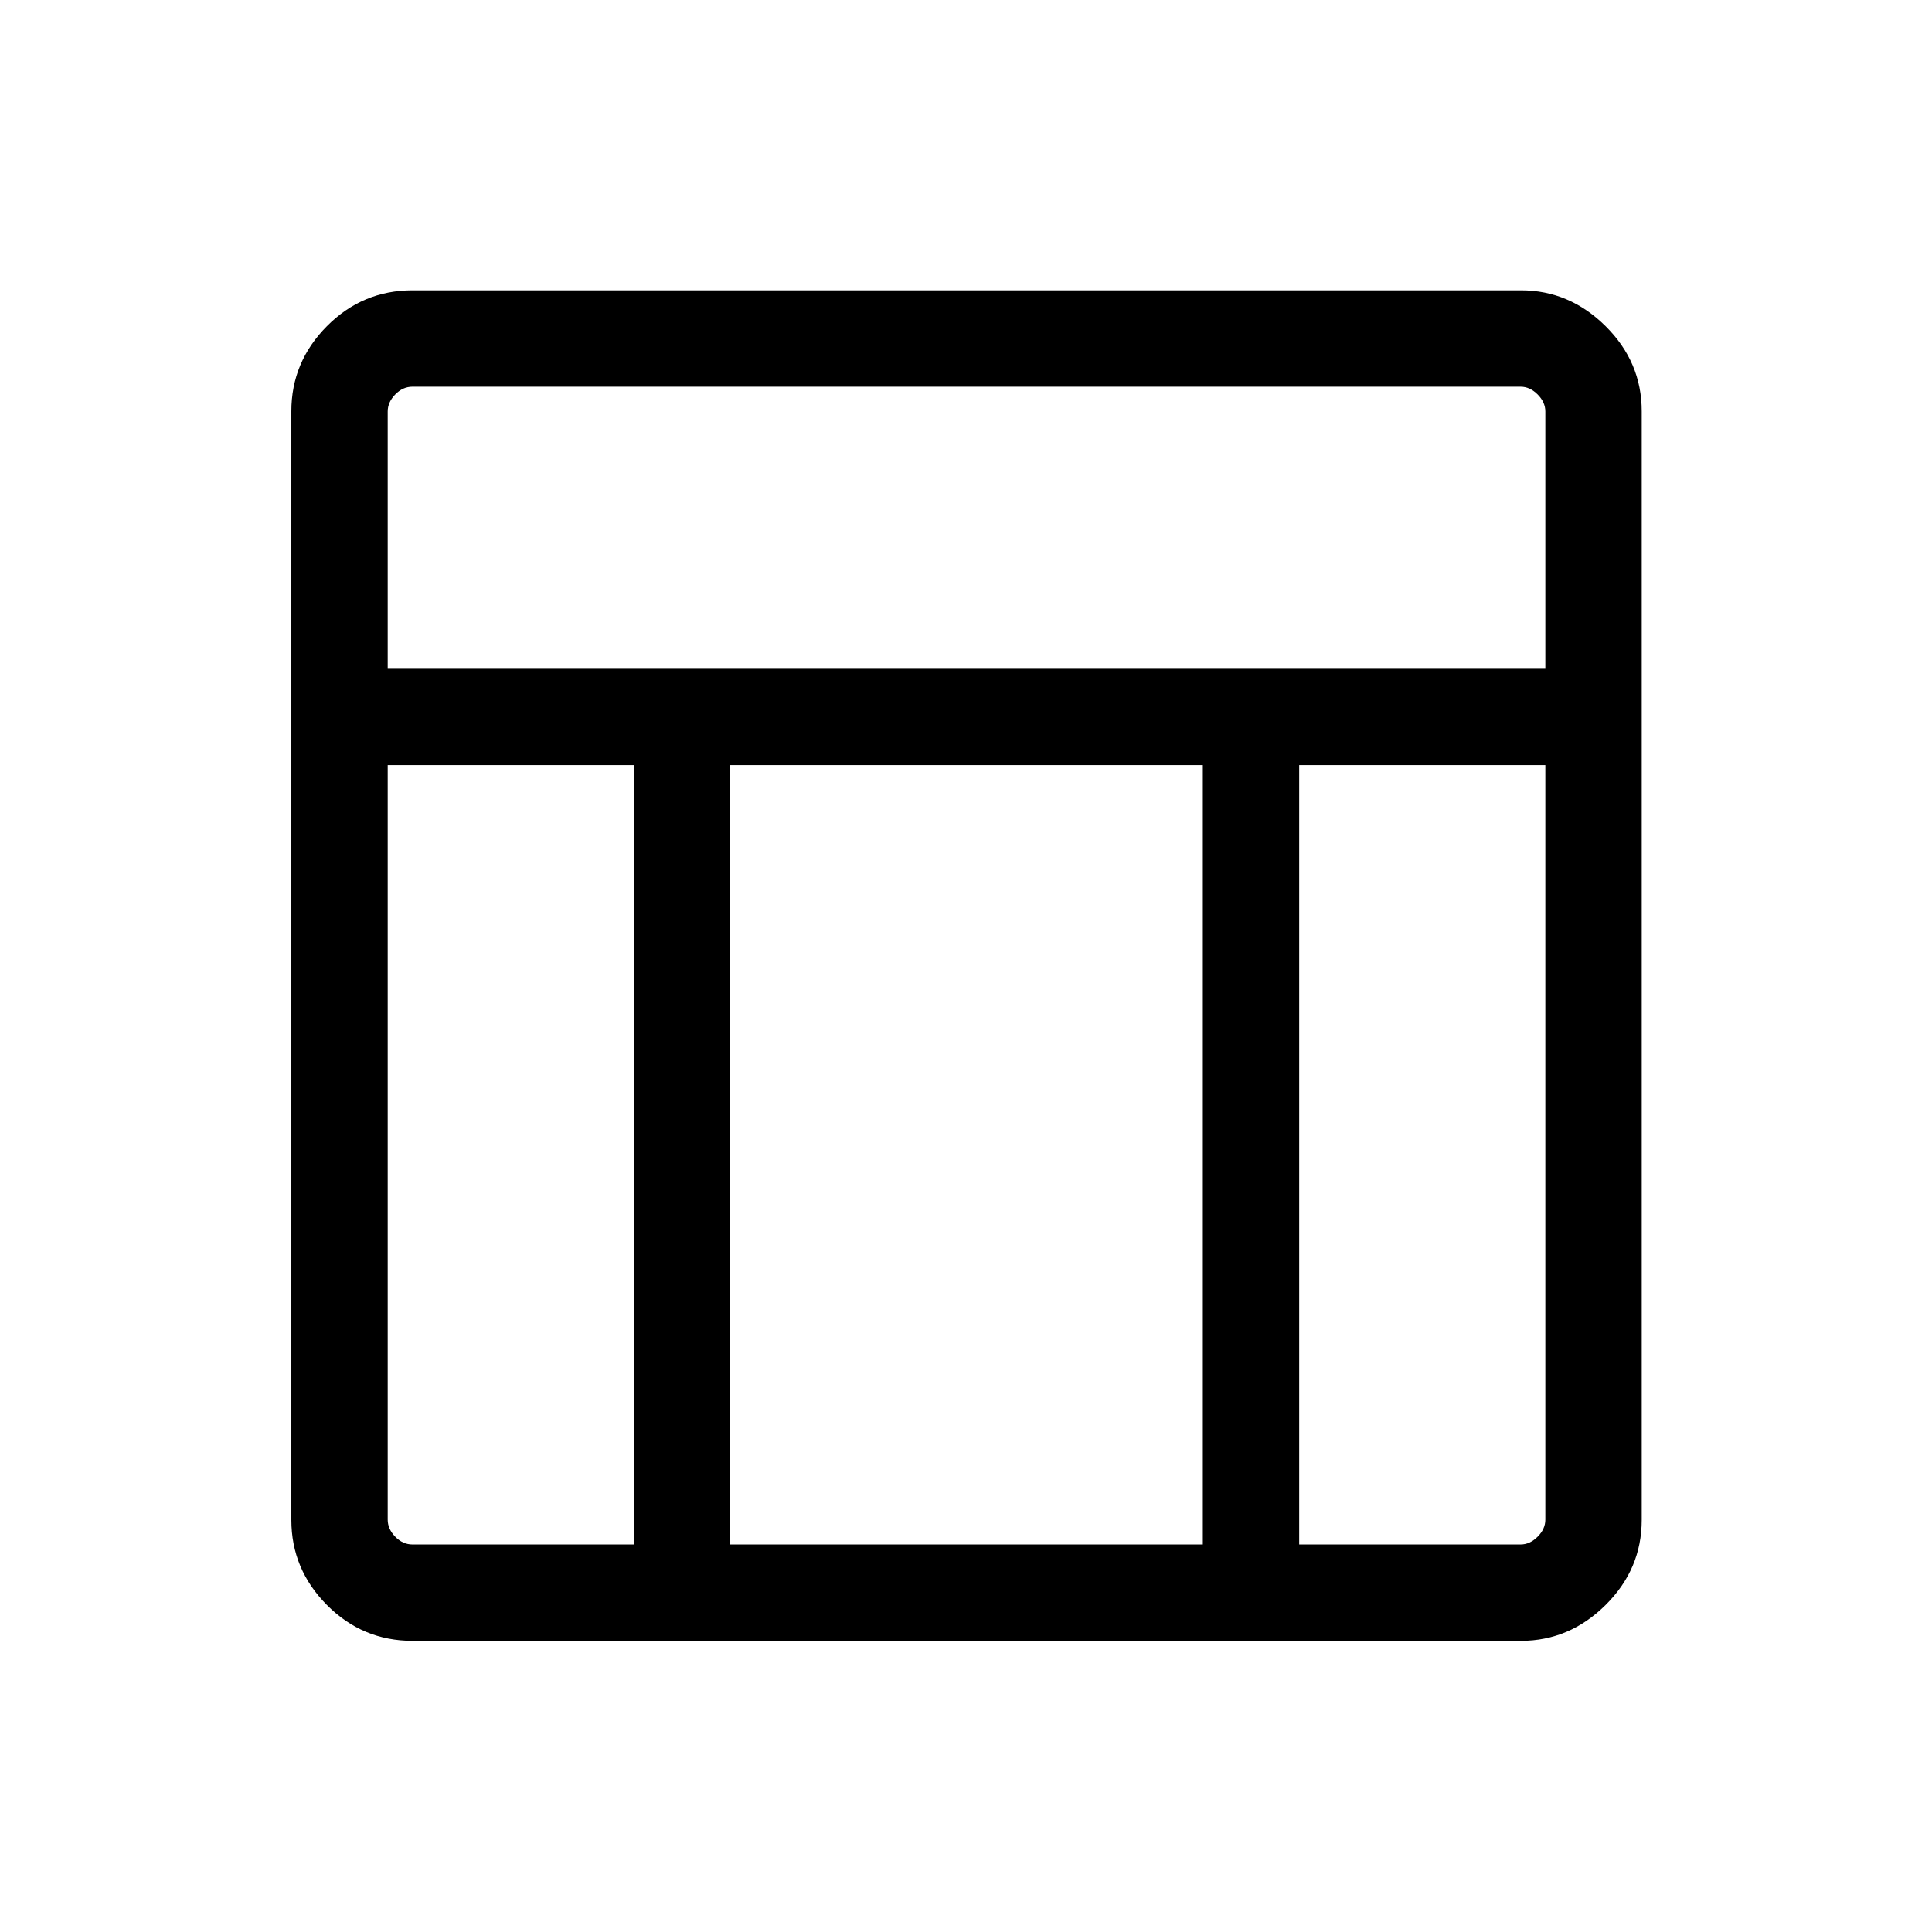 <svg xmlns="http://www.w3.org/2000/svg" height="40" viewBox="0 -960 960 960" width="40"><path d="M755.8-144.68H204.96q-24.81 0-42.5-17.79-17.69-17.8-17.69-42.31v-550.85q0-24.51 17.69-42.31 17.69-17.79 42.5-17.79H755.8q24.01 0 41.98 17.79 17.98 17.8 17.98 42.31v550.85q0 24.51-17.98 42.31-17.97 17.79-41.98 17.79ZM192.65-627.69h575.22v-127.85q0-4.61-3.84-8.46-3.85-3.85-8.47-3.85h-550.6q-4.81 0-8.56 3.85-3.75 3.85-3.75 8.46v127.85Zm122.31 47.88H192.65v374.94q0 4.61 3.75 8.46 3.75 3.85 8.56 3.85h110v-387.25Zm330.6 0v387.25h110q4.62 0 8.47-3.85 3.84-3.85 3.84-8.46v-374.94H645.56Zm-47.88 0H362.85v387.25h234.83v-387.25Z"/></svg>
